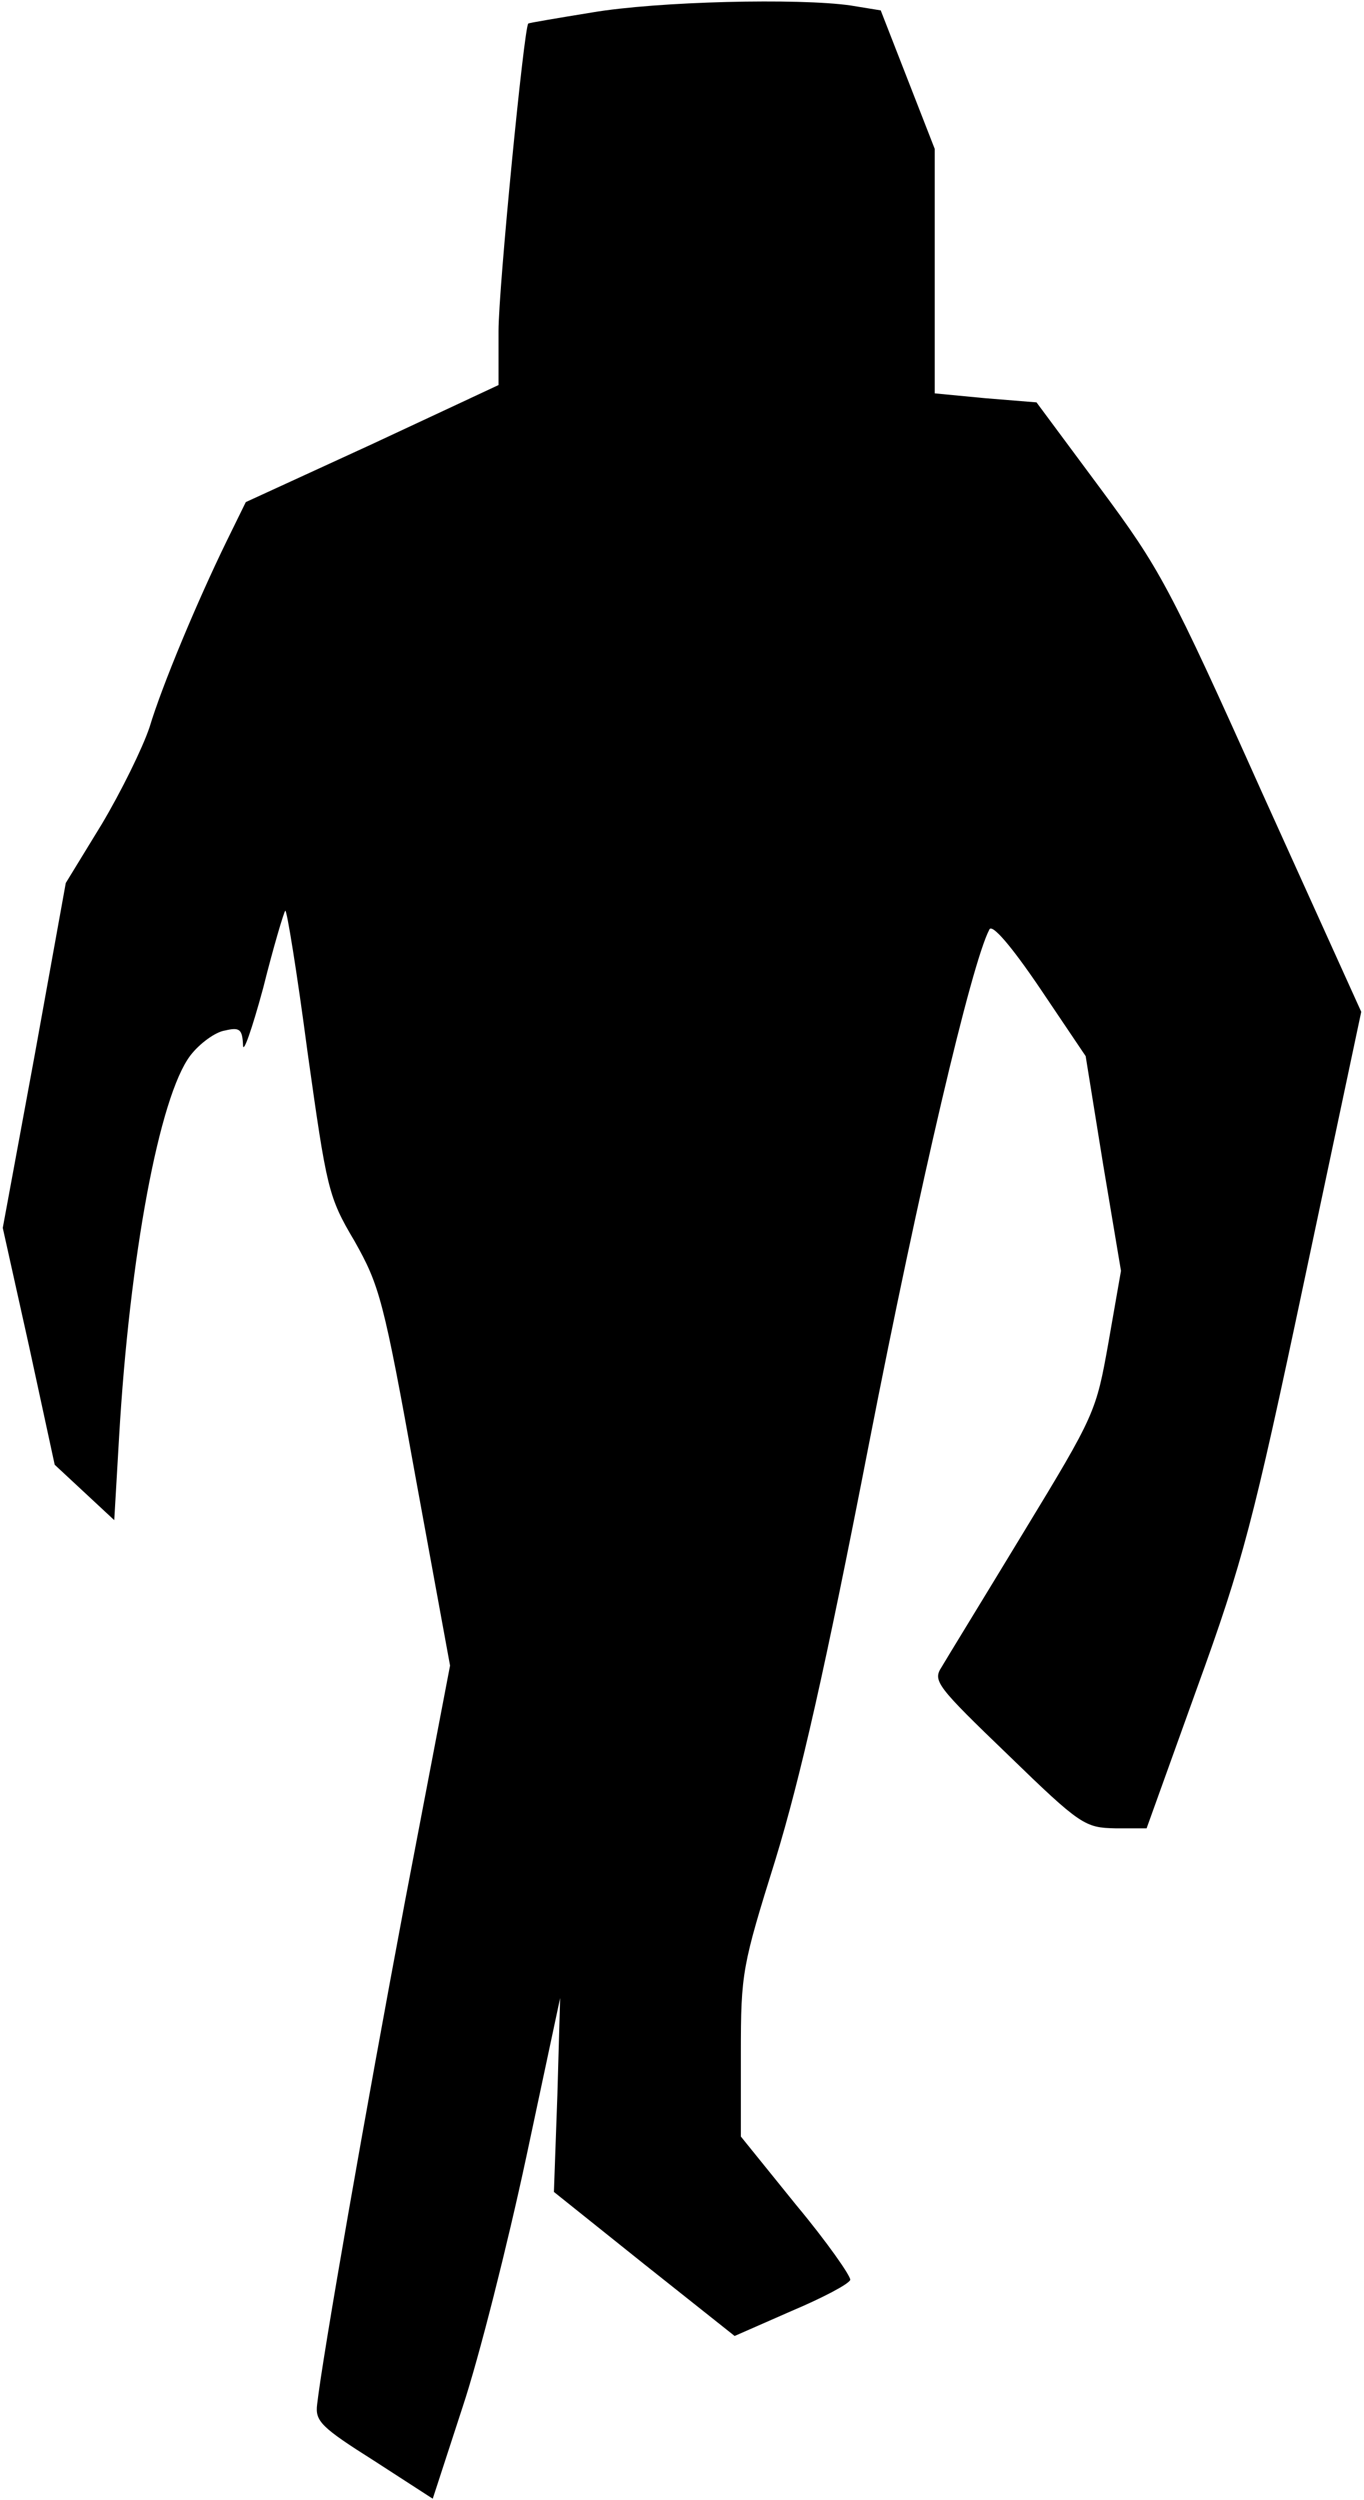 <?xml version="1.0" standalone="no"?>
<!DOCTYPE svg PUBLIC "-//W3C//DTD SVG 20010904//EN"
 "http://www.w3.org/TR/2001/REC-SVG-20010904/DTD/svg10.dtd">
<svg version="1.0" xmlns="http://www.w3.org/2000/svg"
 width="197pt" height="361pt" viewBox="0 0 197 361"
 preserveAspectRatio="xMidYMid meet">
<g transform="translate(0,361) scale(0.1,-0.1)"
fill="#000000" stroke="none">
<path fill="#000000" stroke="none" d="M855 3592 c-49 -8 -91 -15 -92 -16 -6
-4 -43 -382 -43 -444 l0 -78 -182 -85 -183 -84 -27 -55 c-43 -88 -94 -210
-112 -270 -10 -30 -41 -93 -69 -140 l-52 -85 -45 -249 -46 -249 38 -171 37
-171 43 -40 43 -40 7 120 c15 259 58 492 103 551 13 17 36 34 50 36 21 5 25 2
26 -21 0 -14 13 23 29 82 15 60 30 110 32 112 2 3 17 -89 32 -203 28 -199 30
-210 68 -274 36 -64 42 -84 88 -340 l50 -273 -65 -340 c-58 -308 -119 -657
-127 -727 -3 -24 6 -33 82 -81 l85 -55 43 132 c24 72 65 235 92 361 l49 230
-4 -140 -5 -140 130 -104 131 -104 82 36 c45 19 83 39 85 45 1 5 -33 54 -78
108 l-80 99 0 120 c0 117 2 126 50 280 36 118 72 276 135 600 73 374 148 694
174 743 4 8 31 -23 73 -85 l66 -98 25 -155 26 -155 -18 -103 c-18 -101 -19
-104 -123 -275 -57 -94 -111 -182 -118 -194 -13 -20 -8 -27 96 -127 105 -102
111 -105 155 -106 l45 0 73 203 c66 182 81 239 155 589 l82 387 -143 316
c-134 299 -148 324 -234 440 l-92 124 -74 6 -73 7 0 177 0 176 -39 100 -39
100 -43 7 c-75 11 -280 6 -374 -10z"/>
</g>
</svg>
